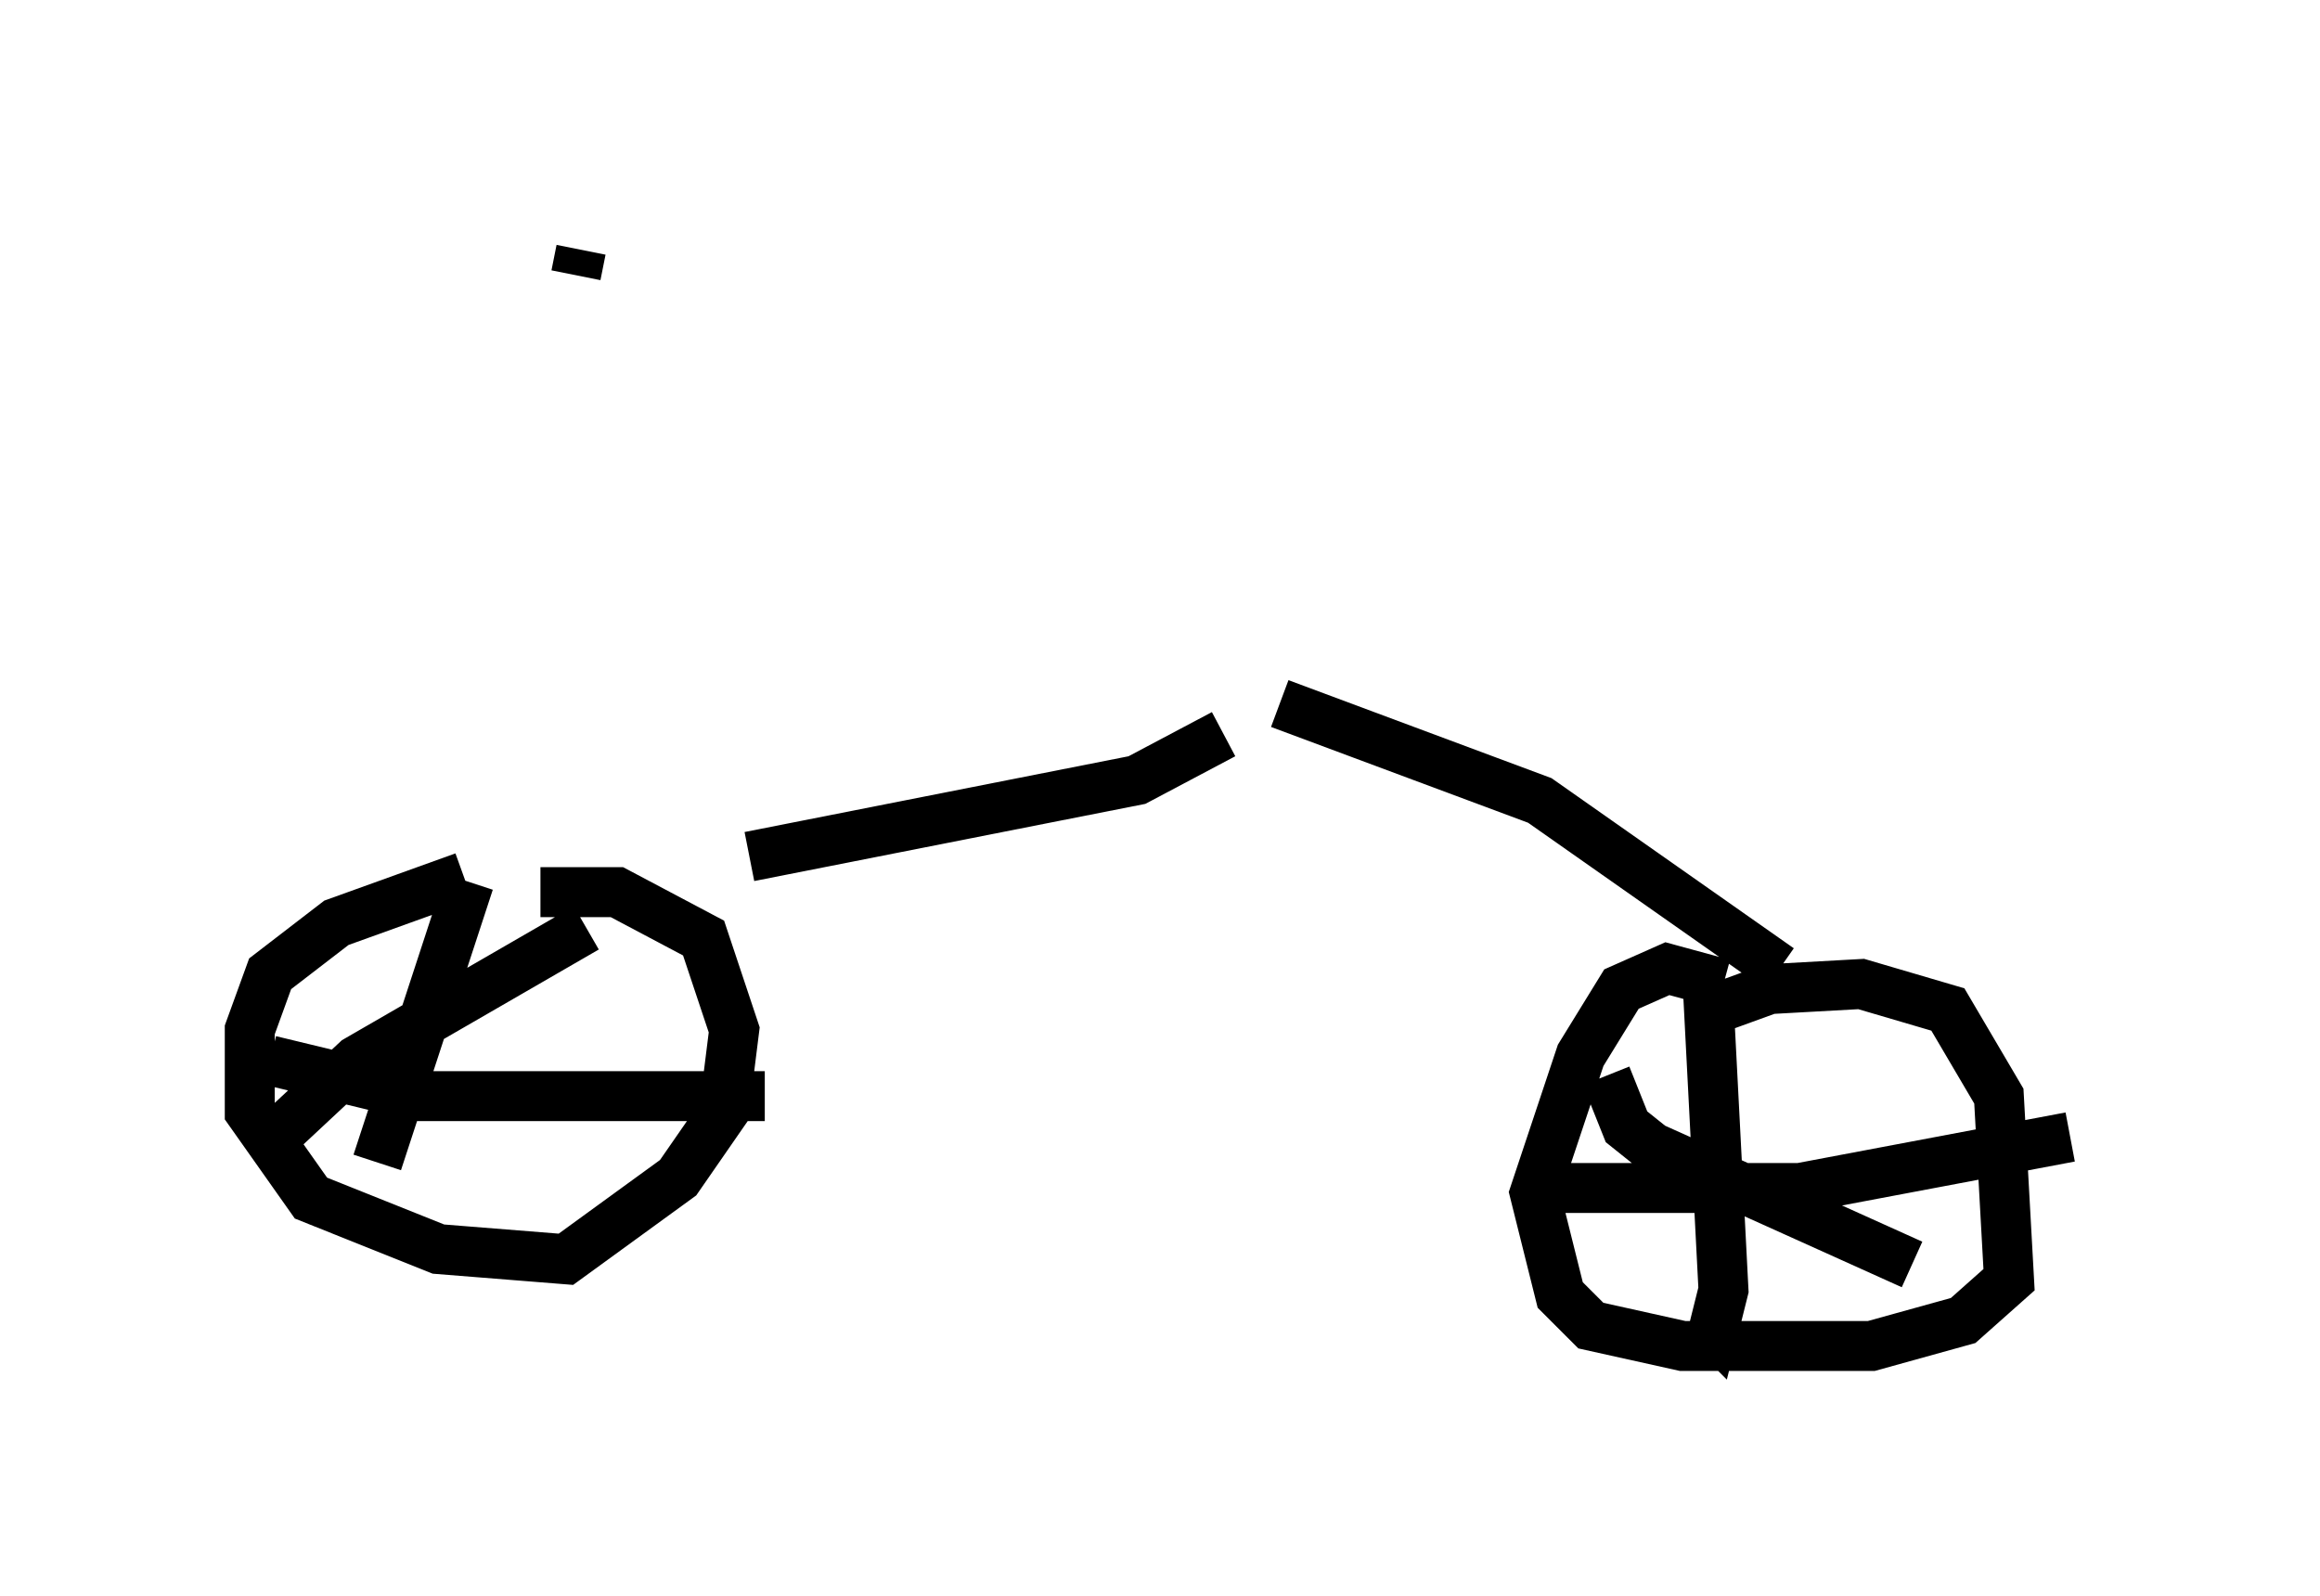 <?xml version="1.0" encoding="utf-8" ?>
<svg baseProfile="full" height="31.948" version="1.1" width="46.444" xmlns="http://www.w3.org/2000/svg" xmlns:ev="http://www.w3.org/2001/xml-events" xmlns:xlink="http://www.w3.org/1999/xlink"><defs /><rect fill="white" height="31.948" width="46.444" x="0" y="0" /><path d="M11.533, 17.556 m-2.246, 0.0 l-2.552, 0.919 -1.327, 1.021 l-0.408, 1.123 0.0, 1.633 l1.225, 1.735 2.552, 1.021 l2.552, 0.204 2.246, -1.633 l0.919, -1.327 0.204, -1.633 l-0.613, -1.838 -1.735, -0.919 l-1.531, 0.0 m-1.429, -0.204 l-1.838, 5.615 m-2.144, -2.042 l2.96, 0.715 6.942, 0.0 m-3.573, -3.369 l-4.594, 2.654 -1.531, 1.429 m28.89, -2.96 l-1.123, -0.306 -0.919, 0.408 l-0.817, 1.327 -0.919, 2.756 l0.51, 2.042 0.613, 0.613 l1.838, 0.408 3.777, 0.0 l1.838, -0.51 0.919, -0.817 l-0.204, -3.675 -1.021, -1.735 l-1.735, -0.51 -1.838, 0.102 l-1.123, 0.408 m-0.102, -0.306 l0.306, 5.921 -0.204, 0.817 l-0.306, -0.306 m-3.267, -2.552 l5.308, 0.0 5.41, -1.021 m-9.29, -1.225 l0.408, 1.021 0.51, 0.408 l5.206, 2.348 m-2.654, -5.921 l-4.798, -3.369 -5.206, -1.94 m-10.617, 3.063 l7.758, -1.531 1.735, -0.919 m-12.863, -9.698 l-0.102, 0.51 " fill="none" stroke="black" stroke-width="1" /></svg>